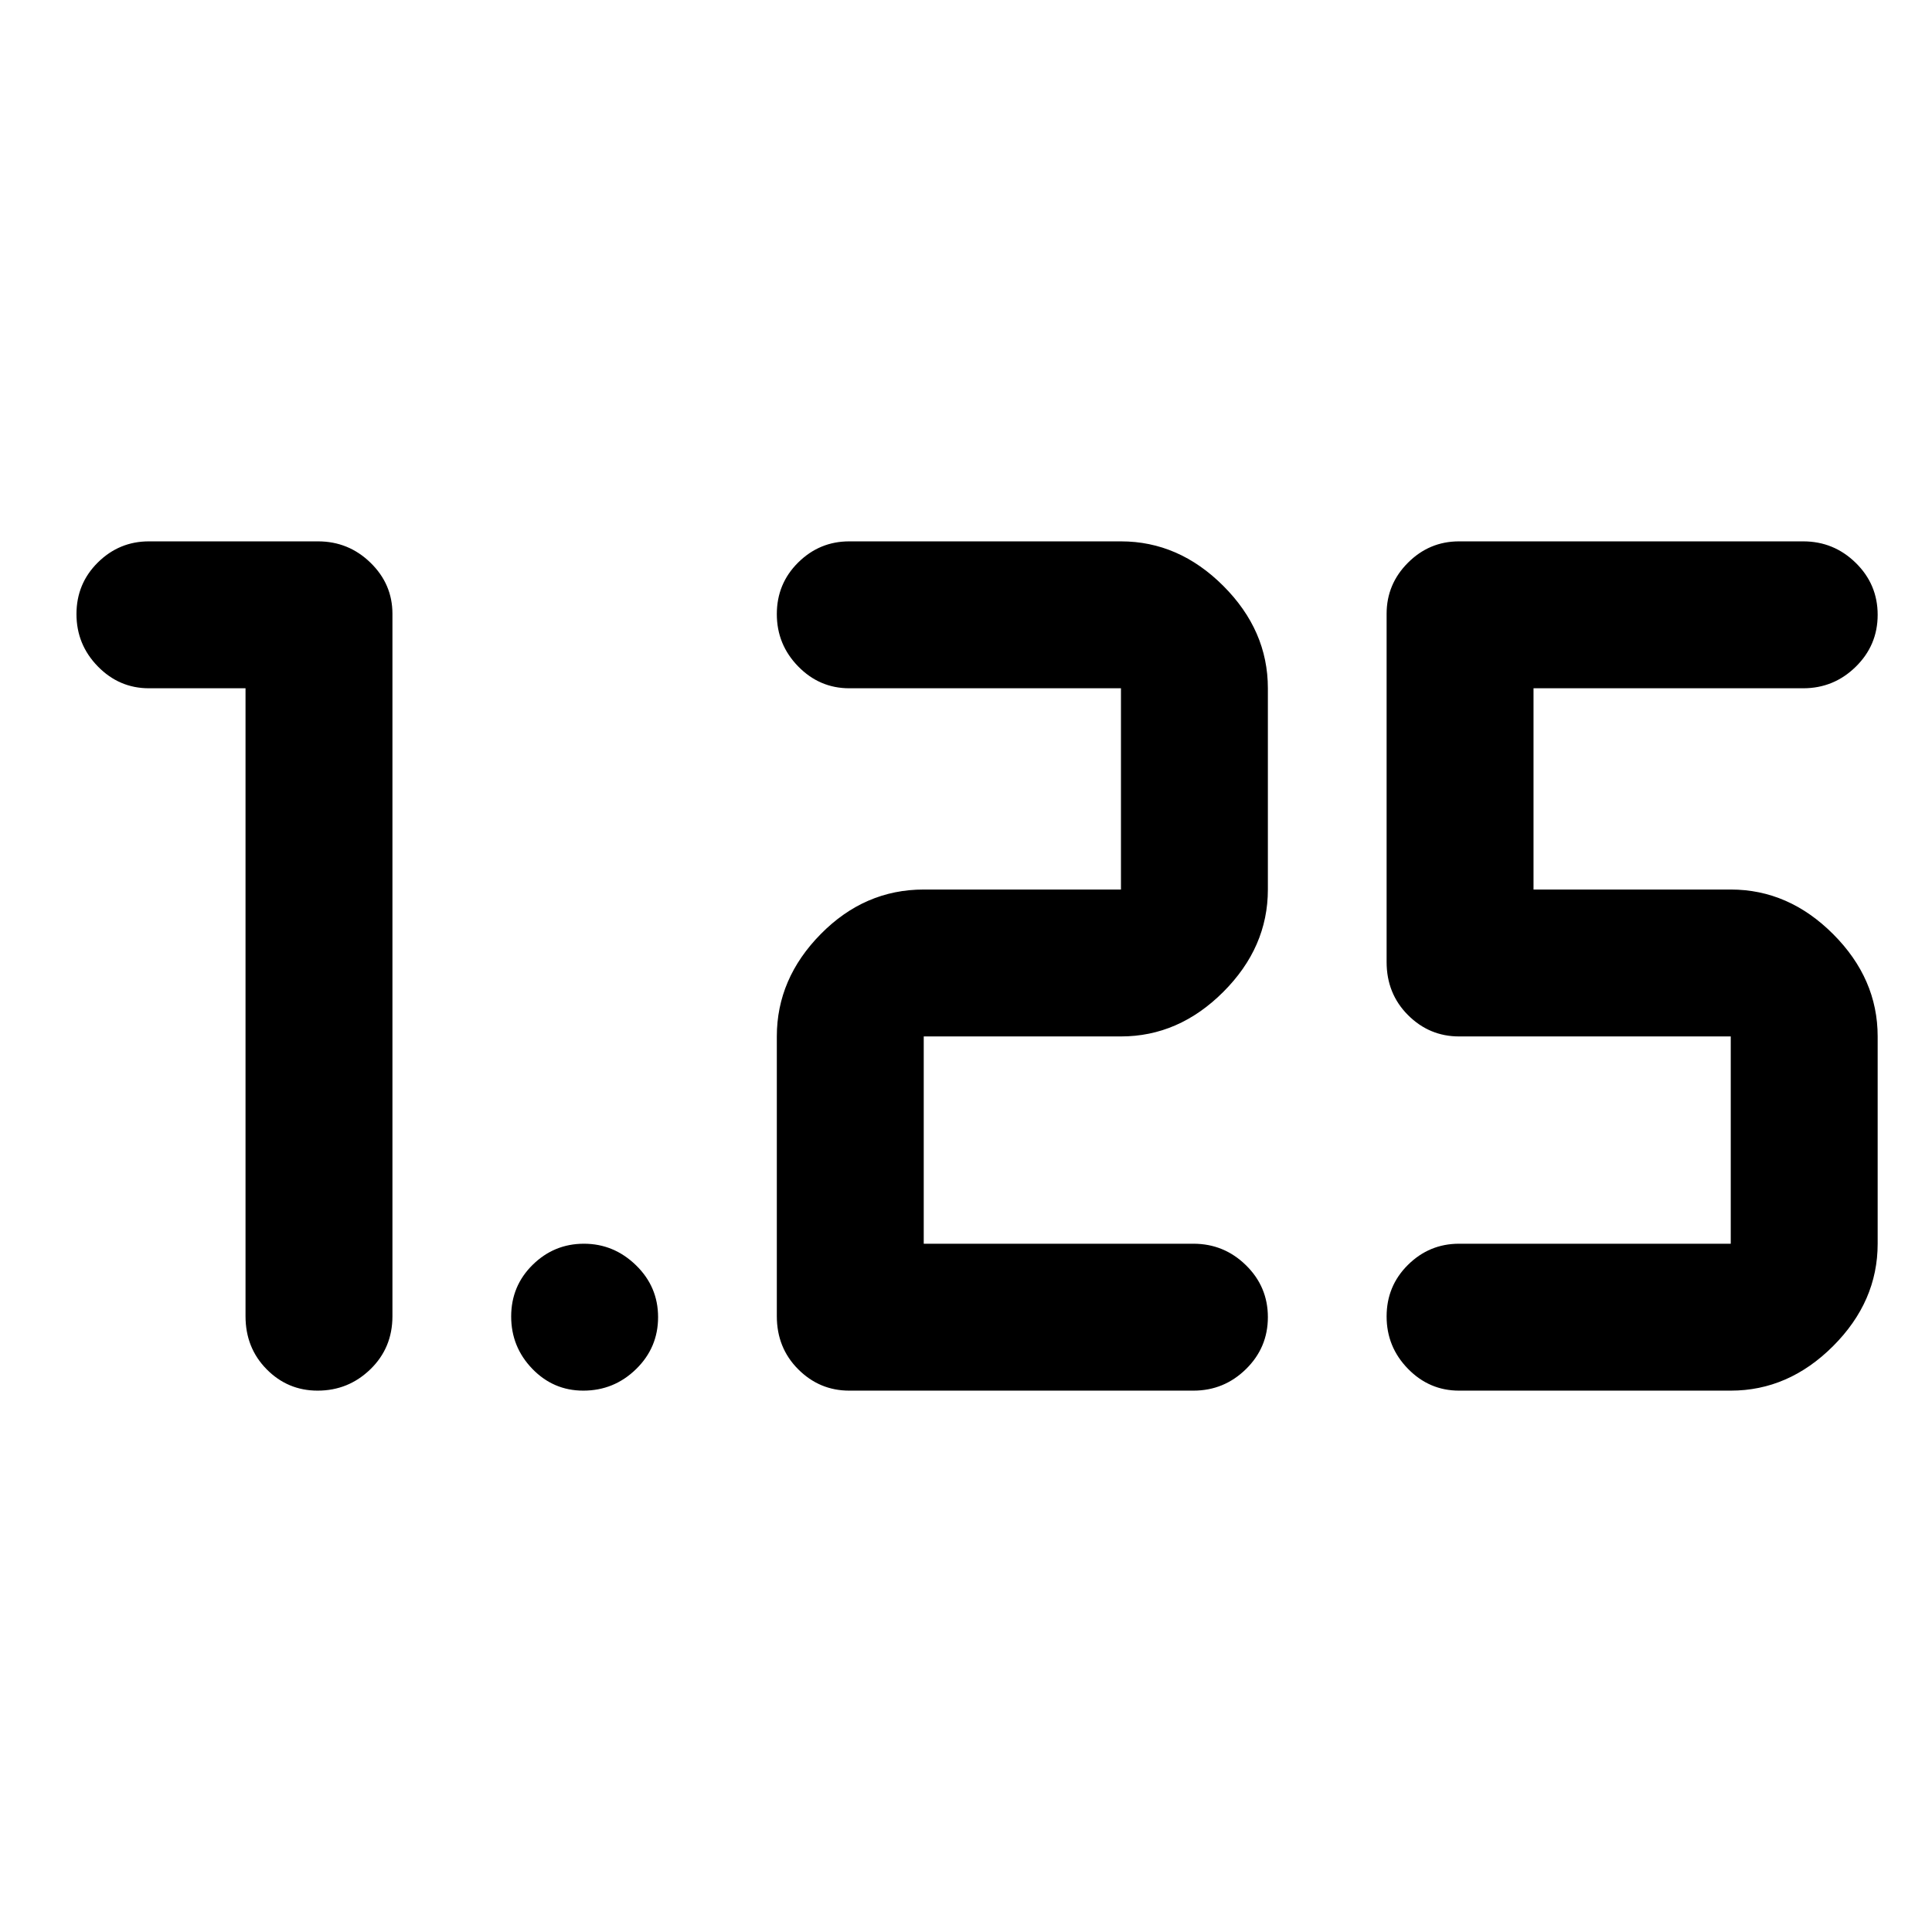 <svg xmlns="http://www.w3.org/2000/svg" height="48" viewBox="0 -960 960 960" width="48"><path d="M725-269q-14.775 0-25.388-10.86Q689-290.719 689-305.86q0-15.14 10.612-25.64Q710.225-342 725-342h135v-103H725q-14.775 0-25.388-10.625Q689-466.25 689-482v-173q0-14.775 10.612-25.388Q710.225-691 725-691h171q15.2 0 26.1 10.675 10.9 10.676 10.9 25.816 0 15.141-10.9 25.825T896-618H762v100h98q28.725 0 50.862 22.138Q933-473.725 933-445v103q0 28.725-22.138 50.862Q888.725-269 860-269H725Zm-132 0H422q-14.775 0-25.388-10.625Q386-290.25 386-306v-139q0-28.725 21.819-50.862Q429.637-518 459-518h98v-100H422q-14.775 0-25.388-10.86Q386-639.719 386-654.86q0-15.14 10.612-25.64Q407.225-691 422-691h135q28.725 0 50.862 22.138Q630-646.725 630-618v100q0 28.725-22.138 50.862Q585.725-445 557-445h-98v103h134q15.2 0 26.1 10.675 10.9 10.676 10.9 25.816 0 15.141-10.9 25.825T593-269Zm-303.175 0q-14.85 0-25.338-10.86Q254-290.719 254-305.86q0-15.14 10.658-25.64t25.5-10.5Q305-342 316-331.325q11 10.676 11 25.816 0 15.141-10.95 25.825Q305.099-269 289.825-269ZM122-618H74q-14.775 0-25.388-10.86Q38-639.719 38-654.86 38-670 48.612-680.5 59.225-691 74-691h84q15.2 0 26.1 10.612Q195-669.775 195-655v349q0 15.75-10.95 26.375Q173.099-269 157.825-269q-14.85 0-25.337-10.625Q122-290.25 122-306v-312Z"/></svg>